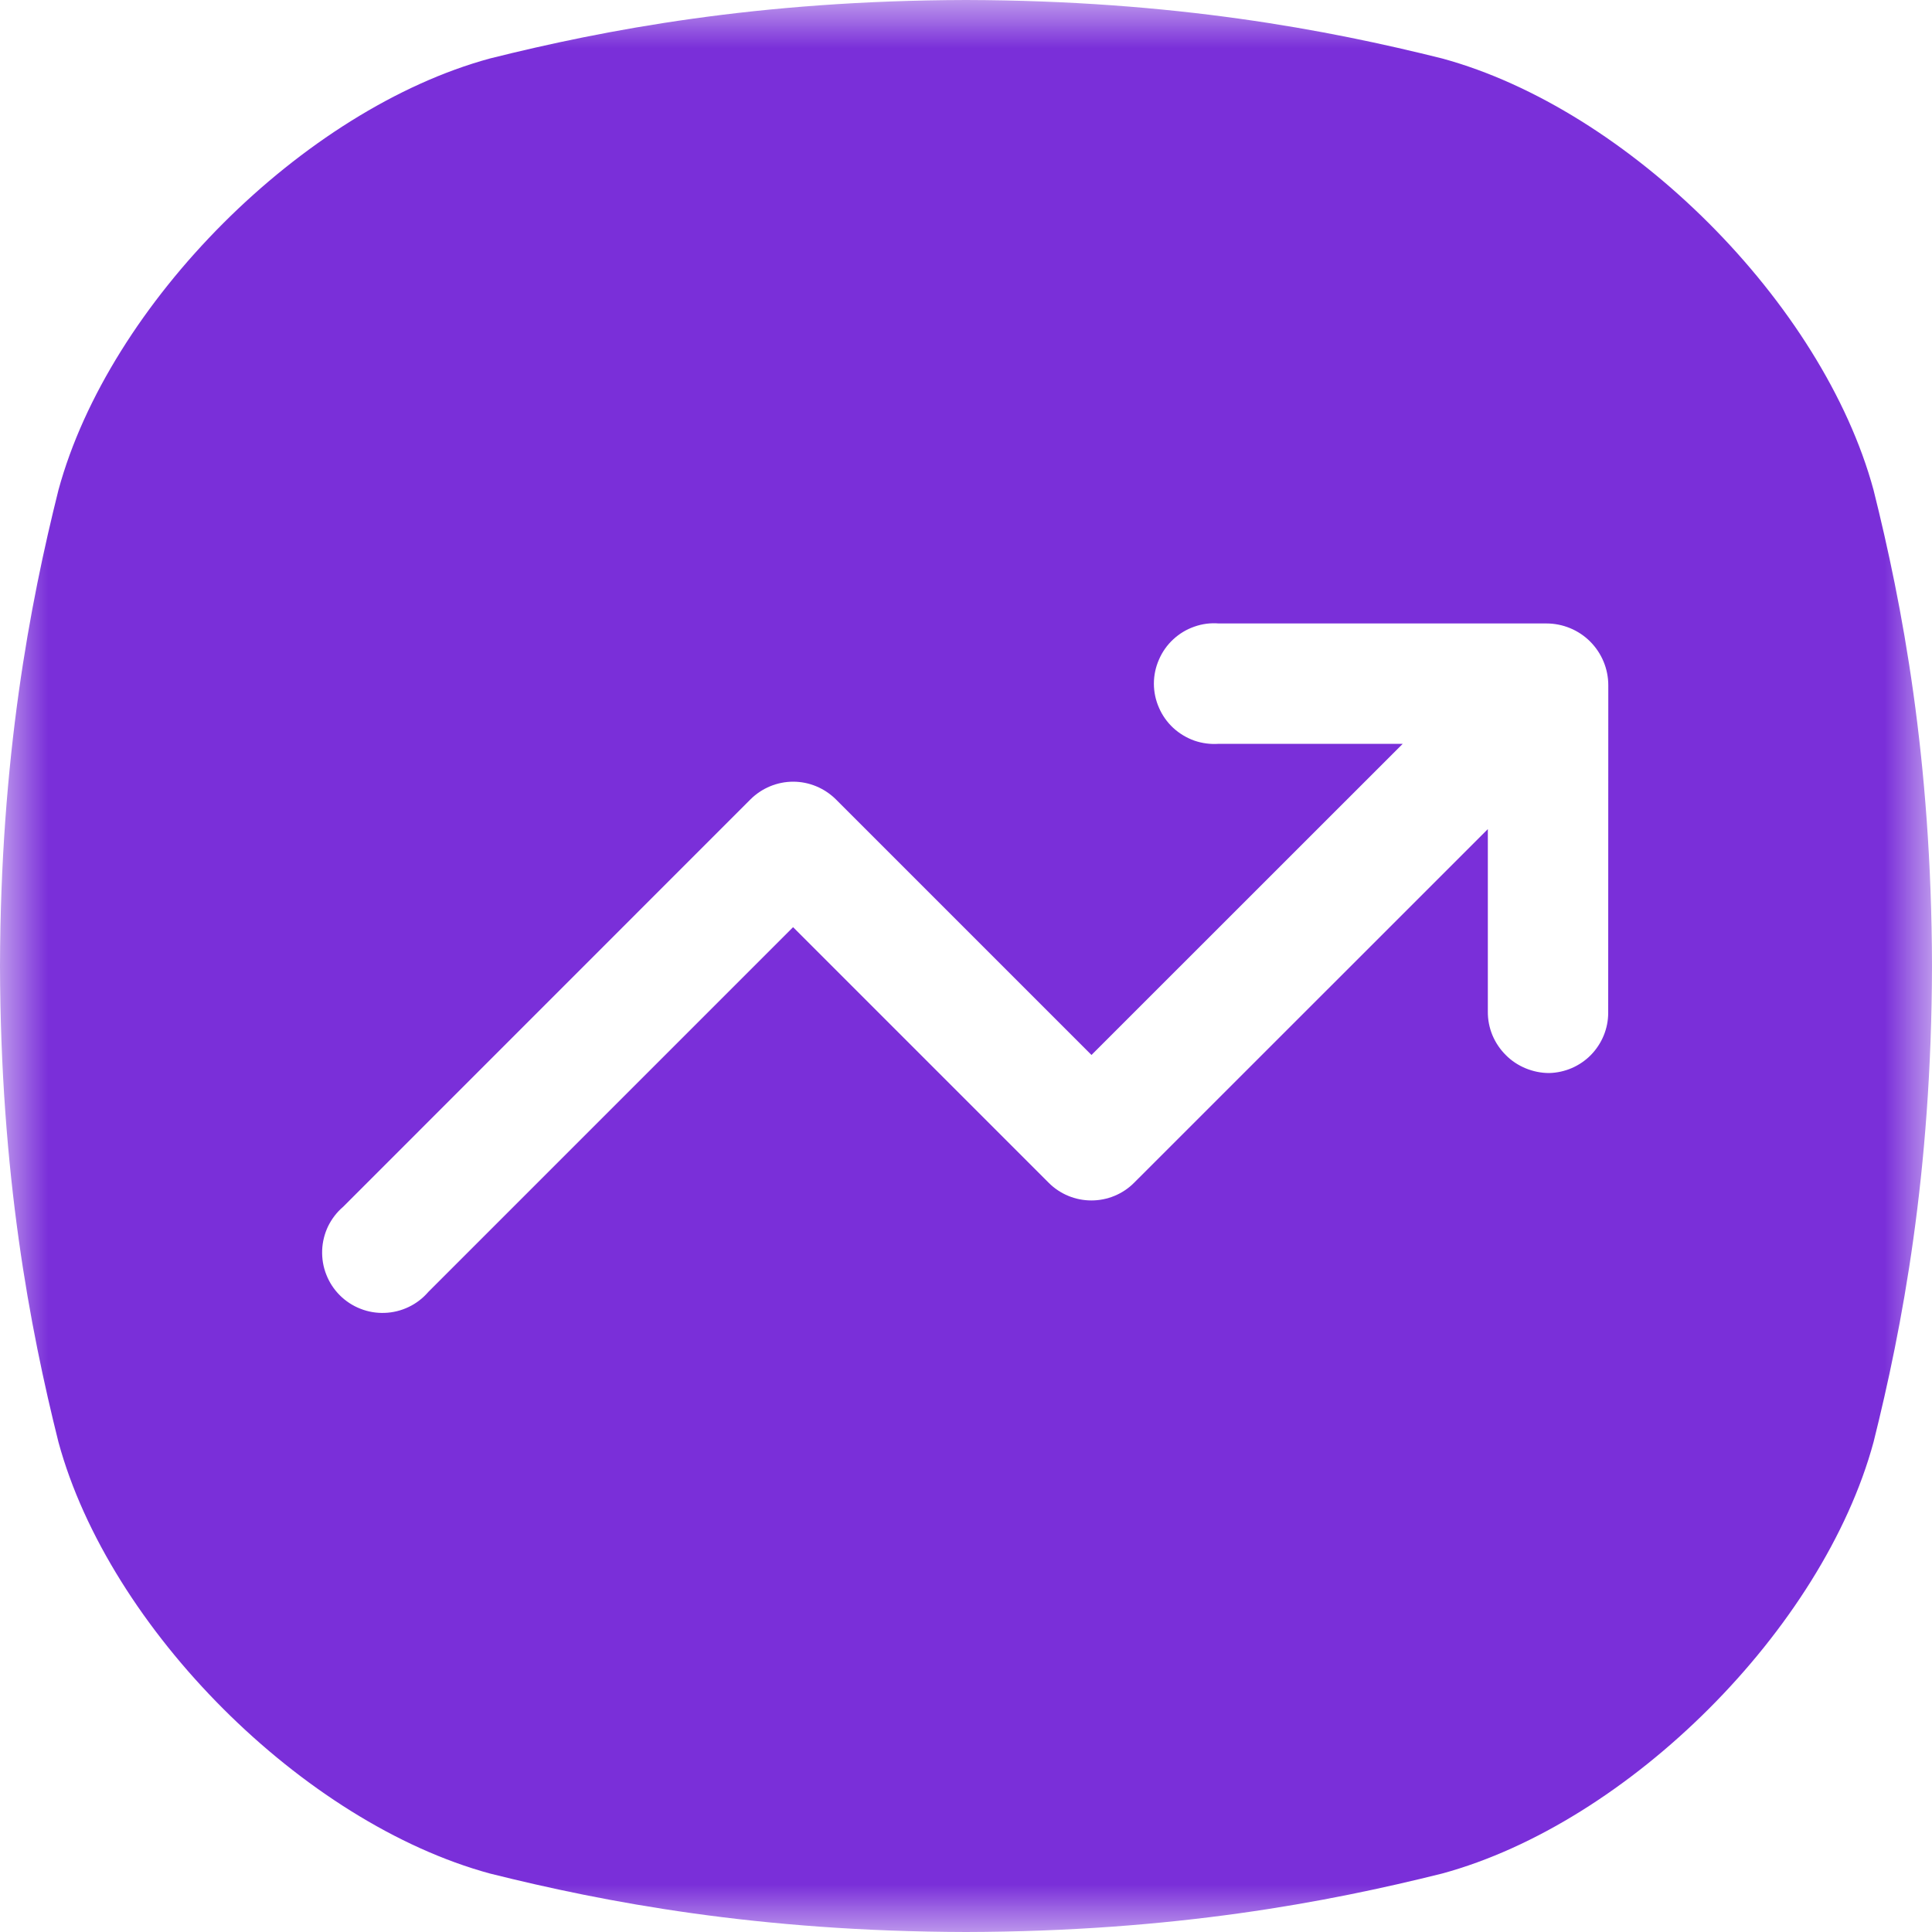 <?xml version="1.0" encoding="UTF-8"?>
<svg width="20px" height="20px" viewBox="0 0 20 20" version="1.1" xmlns="http://www.w3.org/2000/svg" xmlns:xlink="http://www.w3.org/1999/xlink">
    <title>fi_15093177</title>
    <defs>
        <rect id="path-1" x="0" y="0" width="20" height="20"></rect>
    </defs>
    <g id="---↪️-Desktop" stroke="none" stroke-width="1" fill="none" fill-rule="evenodd">
        <g id="Agent-Dashboard-4.0" transform="translate(-239, -2466)">
            <g id="fi_15093177" transform="translate(239, 2466)">
                <mask id="mask-2" fill="white">
                    <use xlink:href="#path-1"></use>
                </mask>
                <g id="Clip" fill-rule="nonzero"></g>
                <g id="GLYPH" mask="url(#mask-2)" fill="#7A2FD9" fill-rule="nonzero">
                    <path d="M19.395,5.073 C18.871,3.14 16.861,1.13 14.928,0.605 C13.743,0.309 12.155,0.005 10,0 C7.845,0.005 6.257,0.309 5.073,0.605 C3.14,1.13 1.13,3.14 0.605,5.073 C0.309,6.257 0.005,7.845 0,10 C0.005,12.155 0.309,13.743 0.605,14.928 C1.13,16.861 3.14,18.87 5.073,19.395 C6.257,19.691 7.846,19.995 10,20 C12.155,19.995 13.743,19.691 14.928,19.395 C16.861,18.87 18.871,16.861 19.395,14.928 C19.691,13.743 19.995,12.154 20,10 C19.995,7.845 19.691,6.257 19.395,5.073 Z M16.648,10.485 C16.648,10.648 16.583,10.804 16.469,10.921 C16.355,11.037 16.2,11.104 16.037,11.108 C15.953,11.108 15.871,11.091 15.793,11.059 C15.716,11.027 15.646,10.981 15.587,10.921 C15.528,10.862 15.481,10.792 15.449,10.715 C15.417,10.637 15.401,10.554 15.402,10.471 L15.402,8.583 L11.739,12.245 C11.622,12.362 11.463,12.427 11.298,12.427 C11.133,12.427 10.974,12.362 10.857,12.245 L8.21,9.598 L4.433,13.375 C4.377,13.44 4.308,13.493 4.23,13.53 C4.153,13.567 4.068,13.588 3.982,13.591 C3.897,13.594 3.811,13.58 3.731,13.548 C3.651,13.517 3.578,13.469 3.517,13.408 C3.457,13.348 3.409,13.275 3.378,13.195 C3.346,13.115 3.332,13.029 3.335,12.943 C3.338,12.857 3.359,12.773 3.396,12.695 C3.434,12.618 3.486,12.549 3.552,12.493 L7.77,8.274 C7.887,8.158 8.046,8.092 8.211,8.092 C8.376,8.092 8.534,8.158 8.652,8.274 L11.299,10.921 L14.521,7.7 L12.617,7.7 C12.531,7.706 12.445,7.695 12.364,7.667 C12.283,7.638 12.208,7.593 12.145,7.535 C12.082,7.476 12.032,7.406 11.998,7.327 C11.963,7.248 11.945,7.163 11.945,7.077 C11.945,6.991 11.963,6.906 11.998,6.827 C12.032,6.748 12.082,6.677 12.145,6.619 C12.208,6.56 12.283,6.515 12.364,6.487 C12.445,6.458 12.531,6.447 12.617,6.454 L16.008,6.454 C16.178,6.454 16.341,6.521 16.461,6.641 C16.581,6.761 16.649,6.924 16.649,7.094 L16.648,10.485 Z" id="Vector"></path>
                </g>
            </g>
        </g>
    </g>
</svg>